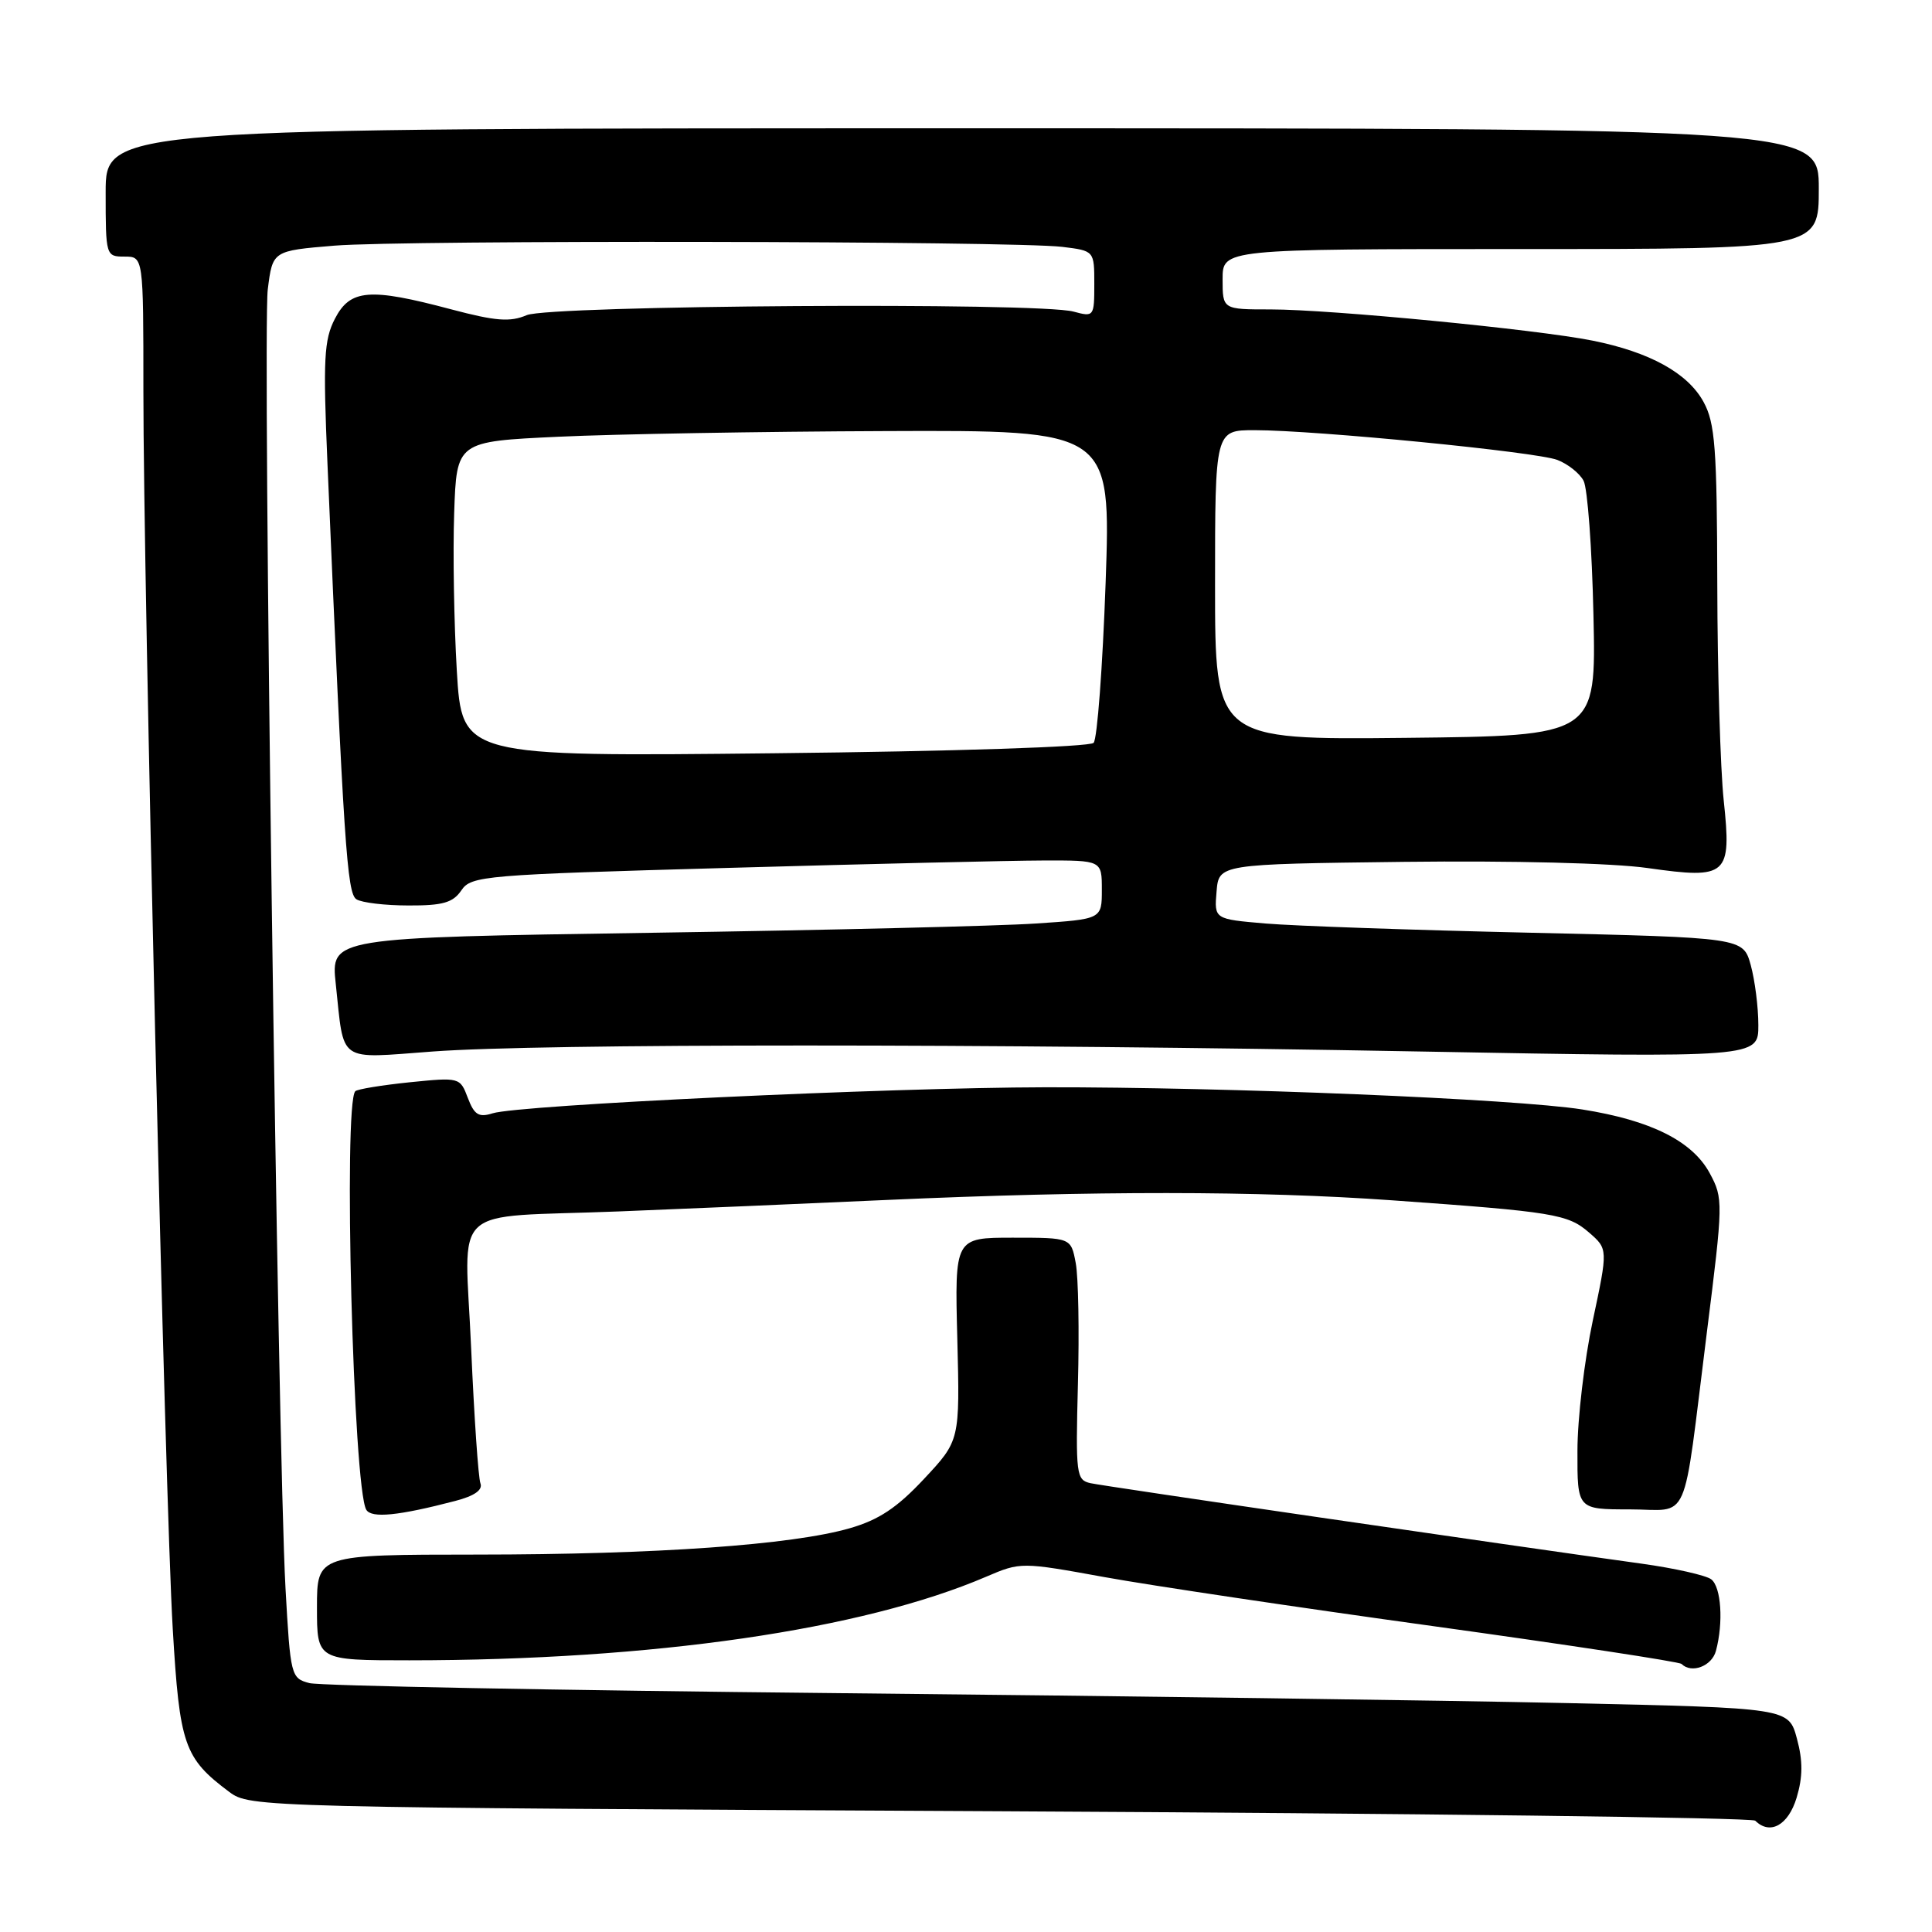 <?xml version="1.0" encoding="UTF-8" standalone="no"?>
<!DOCTYPE svg PUBLIC "-//W3C//DTD SVG 1.1//EN" "http://www.w3.org/Graphics/SVG/1.1/DTD/svg11.dtd" >
<svg xmlns="http://www.w3.org/2000/svg" xmlns:xlink="http://www.w3.org/1999/xlink" version="1.1" viewBox="0 0 256 256">
 <g >
 <path fill="currentColor"
d=" M 238.06 238.21 C 238.89 235.44 238.90 233.33 238.10 230.37 C 237.01 226.32 237.01 226.32 207.75 225.67 C 191.66 225.31 148.12 224.72 111.00 224.35 C 73.88 223.98 42.38 223.38 41.00 223.02 C 38.56 222.38 38.48 222.08 37.83 210.43 C 36.80 191.80 34.78 44.11 35.48 38.36 C 36.12 33.23 36.12 33.23 44.31 32.55 C 53.57 31.79 134.22 31.93 140.75 32.71 C 145.00 33.23 145.00 33.23 145.00 37.63 C 145.00 41.95 144.95 42.02 142.25 41.29 C 137.59 40.02 72.88 40.45 69.79 41.76 C 67.59 42.70 65.68 42.55 59.79 40.99 C 48.97 38.11 46.41 38.31 44.38 42.23 C 42.93 45.03 42.80 47.58 43.39 61.41 C 45.56 112.07 45.98 118.37 47.23 119.16 C 47.93 119.61 51.03 119.98 54.13 119.98 C 58.67 120.00 60.02 119.61 61.13 117.98 C 62.44 116.04 64.05 115.91 96.50 115.00 C 115.20 114.47 133.99 114.03 138.25 114.02 C 146.00 114.00 146.00 114.00 146.00 117.89 C 146.00 121.79 146.00 121.79 137.25 122.37 C 132.44 122.70 109.45 123.25 86.17 123.60 C 43.83 124.24 43.83 124.24 44.49 130.37 C 45.63 140.99 44.59 140.27 57.34 139.33 C 71.62 138.27 130.94 138.27 188.25 139.33 C 233.00 140.15 233.00 140.15 232.99 135.83 C 232.99 133.45 232.53 129.87 231.98 127.87 C 230.97 124.24 230.97 124.24 202.74 123.59 C 187.21 123.24 171.44 122.69 167.70 122.37 C 160.89 121.79 160.89 121.79 161.20 118.14 C 161.50 114.50 161.50 114.50 186.00 114.20 C 200.38 114.03 213.73 114.36 218.32 115.02 C 228.91 116.52 229.46 116.04 228.40 106.05 C 227.96 101.90 227.57 89.05 227.55 77.50 C 227.51 59.35 227.26 56.06 225.73 53.26 C 223.64 49.43 218.60 46.65 211.00 45.13 C 203.61 43.65 176.28 41.00 168.36 41.00 C 162.00 41.00 162.00 41.00 162.00 37.00 C 162.00 33.00 162.00 33.00 201.50 33.00 C 241.00 33.00 241.00 33.00 241.00 25.00 C 241.00 17.00 241.00 17.00 127.50 17.00 C 14.00 17.00 14.00 17.00 14.00 25.50 C 14.00 33.90 14.03 34.00 16.50 34.00 C 19.00 34.00 19.00 34.00 19.00 51.75 C 18.99 77.05 21.87 198.76 22.89 215.83 C 23.80 231.25 24.39 232.96 30.38 237.44 C 33.12 239.48 34.10 239.50 132.49 240.00 C 187.13 240.28 232.17 240.84 232.58 241.25 C 234.54 243.20 236.96 241.85 238.06 238.21 Z  M 227.37 218.75 C 228.38 214.99 228.07 210.30 226.75 209.27 C 226.06 208.74 221.90 207.80 217.50 207.19 C 199.17 204.65 146.35 196.94 144.50 196.53 C 142.61 196.11 142.52 195.42 142.83 183.40 C 143.02 176.42 142.89 169.20 142.54 167.36 C 141.91 164.00 141.91 164.00 134.20 164.00 C 126.50 164.00 126.50 164.00 126.85 177.44 C 127.19 190.88 127.19 190.88 122.44 195.96 C 118.86 199.79 116.45 201.39 112.60 202.50 C 104.93 204.71 86.96 205.98 63.25 205.99 C 42.00 206.00 42.00 206.00 42.00 213.00 C 42.00 220.00 42.00 220.00 54.25 220.00 C 86.51 219.99 114.25 215.97 130.68 208.92 C 135.24 206.97 135.32 206.97 146.38 208.98 C 152.50 210.09 172.08 213.01 189.89 215.47 C 207.71 217.94 222.52 220.19 222.81 220.48 C 224.13 221.80 226.83 220.78 227.37 218.75 Z  M 60.33 198.88 C 62.87 198.22 63.99 197.43 63.66 196.55 C 63.38 195.82 62.83 187.77 62.43 178.66 C 61.59 159.15 59.14 161.42 82.00 160.52 C 90.53 160.18 106.50 159.50 117.50 159.00 C 144.92 157.77 166.71 157.78 184.50 159.05 C 205.89 160.57 207.75 160.88 210.55 163.31 C 213.07 165.50 213.07 165.50 211.05 175.00 C 209.94 180.22 209.02 187.99 209.02 192.25 C 209.00 200.00 209.00 200.00 215.92 200.00 C 224.08 200.00 222.88 202.73 226.15 176.69 C 228.34 159.29 228.35 158.80 226.55 155.46 C 224.25 151.20 218.76 148.45 209.66 147.01 C 200.75 145.61 162.64 144.03 138.50 144.07 C 117.59 144.11 68.80 146.41 65.27 147.52 C 63.44 148.10 62.84 147.72 61.99 145.48 C 60.96 142.75 60.89 142.74 54.26 143.41 C 50.58 143.79 47.35 144.32 47.08 144.59 C 45.47 146.20 46.81 197.27 48.54 200.06 C 49.24 201.20 52.79 200.85 60.33 198.88 Z  M 60.53 88.88 C 60.16 82.62 60.00 73.22 60.18 68.00 C 60.50 58.50 60.50 58.50 74.00 57.87 C 81.42 57.52 100.93 57.18 117.35 57.12 C 147.21 57.00 147.21 57.00 146.50 77.25 C 146.10 88.39 145.39 97.92 144.91 98.43 C 144.41 98.97 126.35 99.56 102.62 99.81 C 61.21 100.26 61.21 100.26 60.53 88.88 Z  M 161.00 77.52 C 161.00 57.00 161.00 57.00 166.25 57.00 C 174.41 57.01 203.53 59.87 206.35 60.94 C 207.74 61.47 209.31 62.71 209.83 63.70 C 210.36 64.69 210.95 72.70 211.14 81.50 C 211.50 97.50 211.50 97.50 186.25 97.77 C 161.00 98.03 161.00 98.03 161.00 77.52 Z "/>
</g>
</svg>